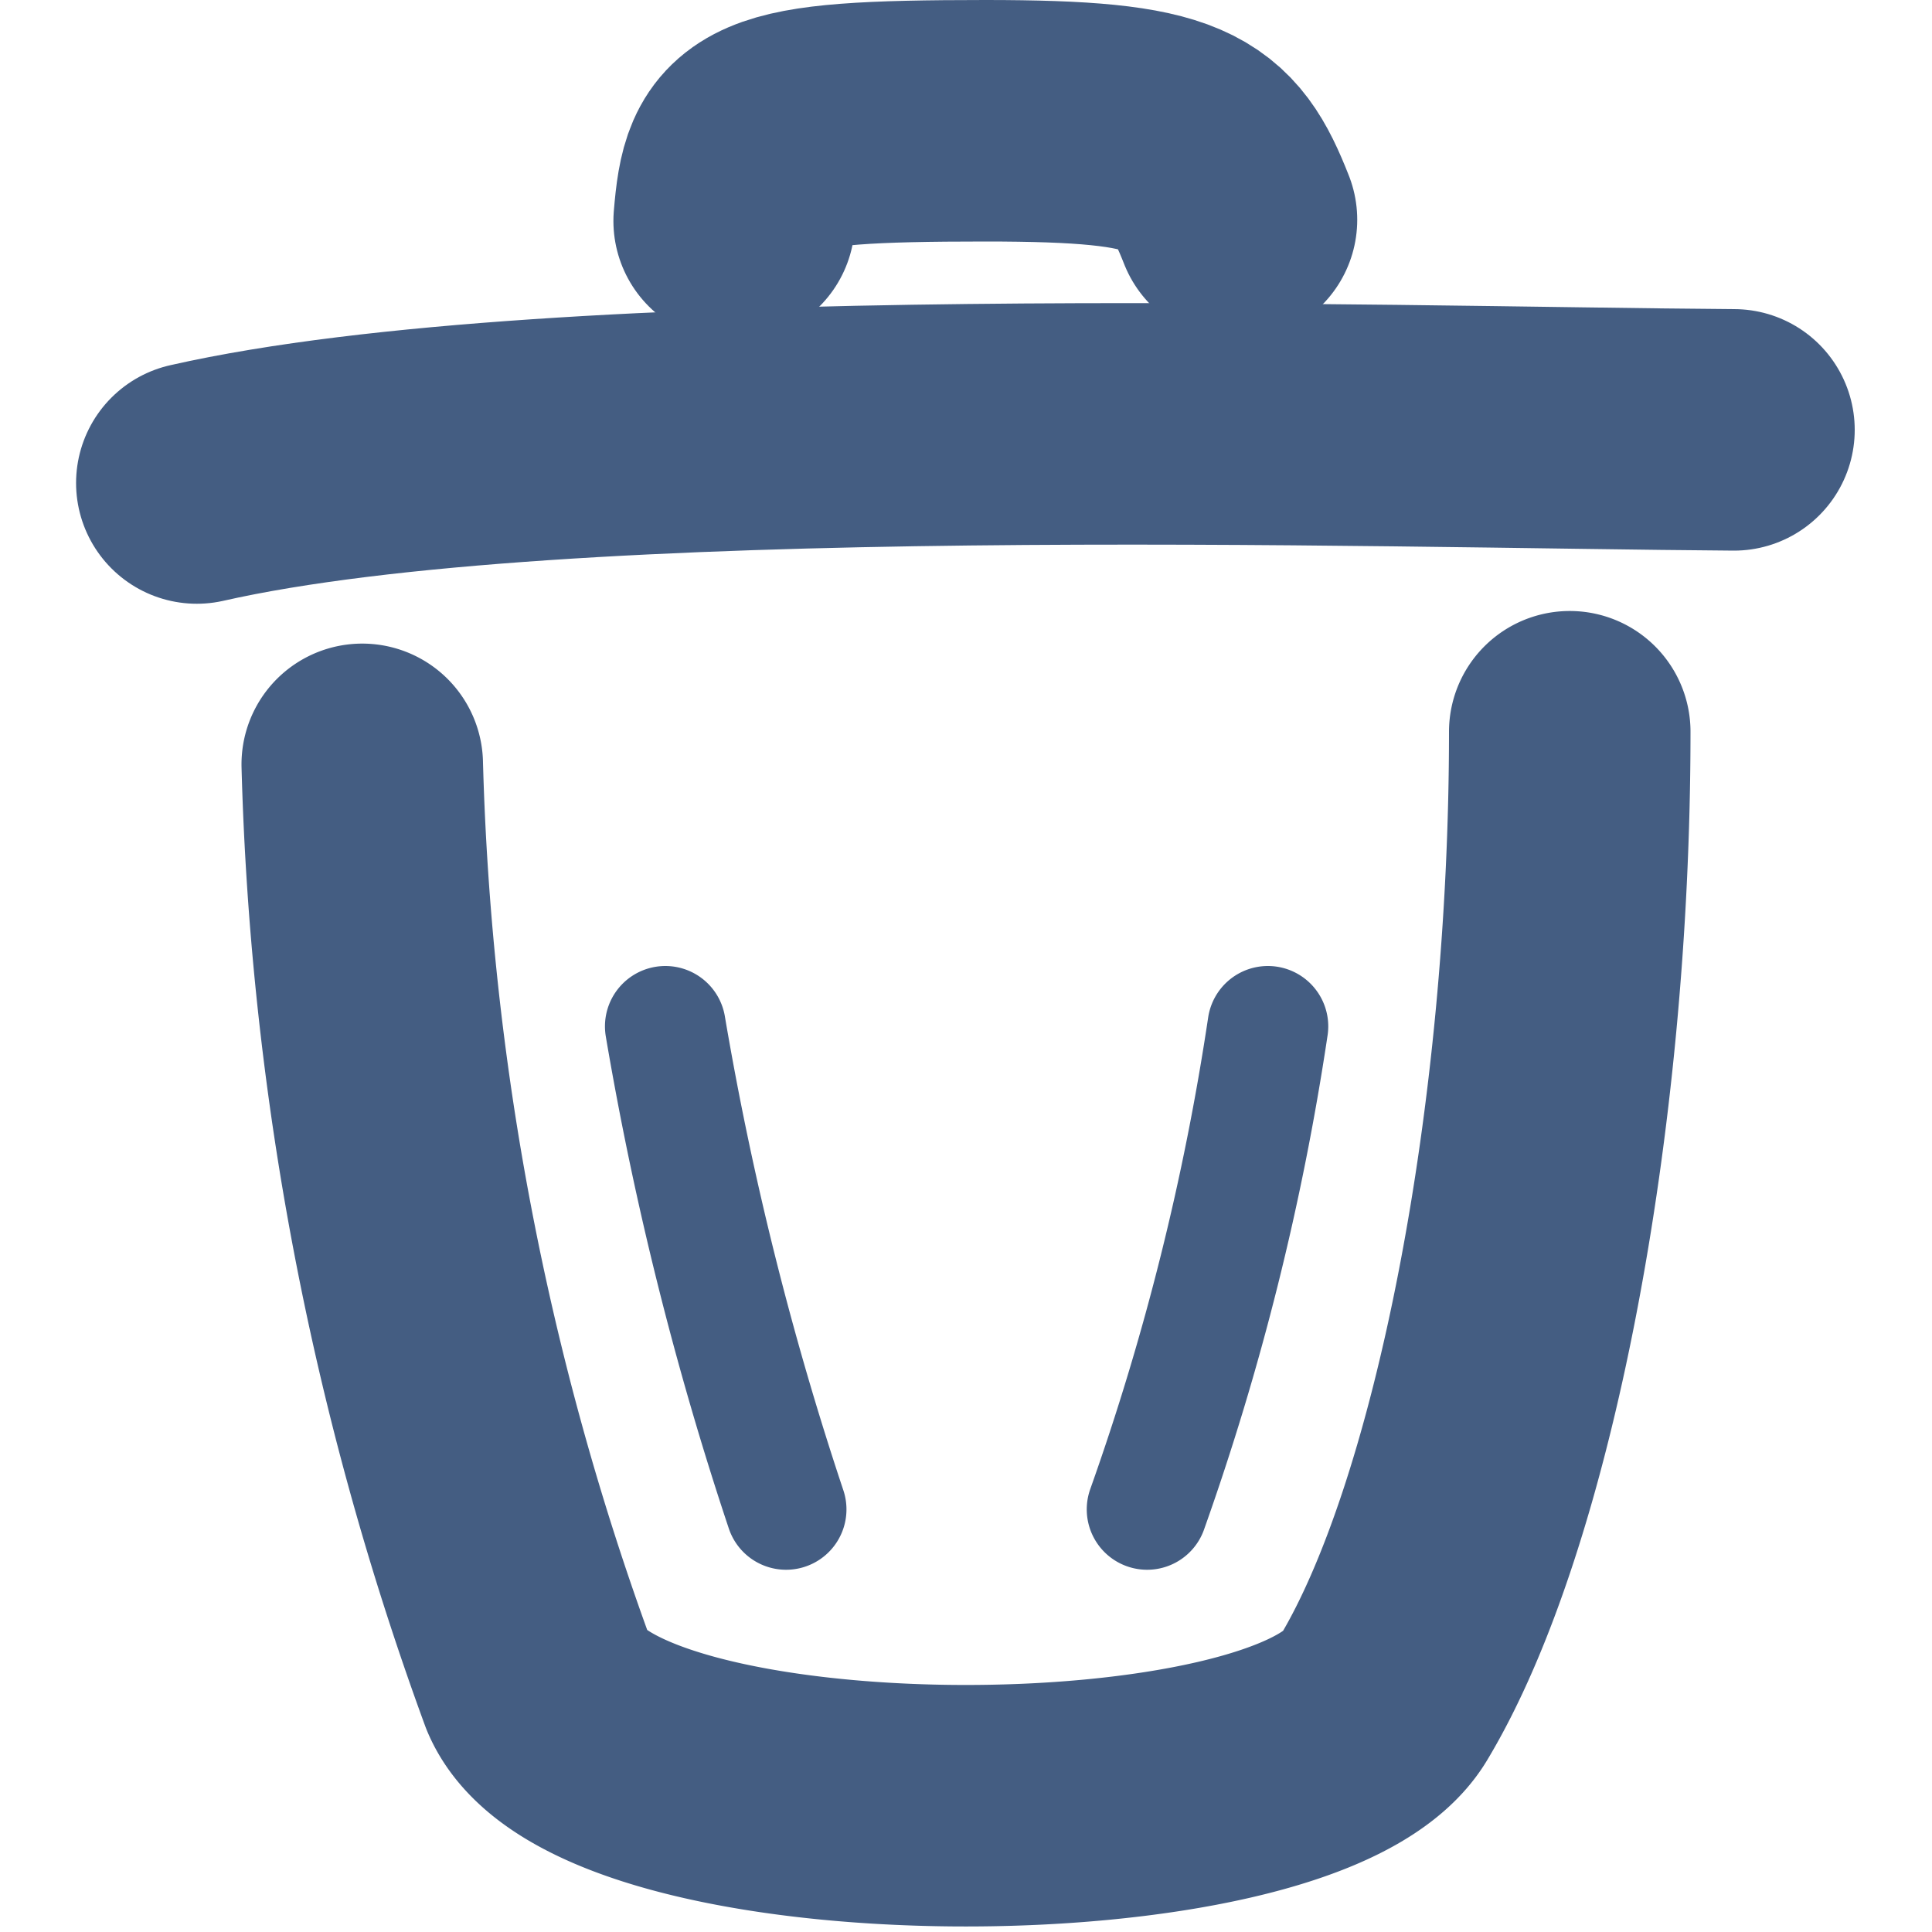 <svg xmlns="http://www.w3.org/2000/svg" width="16" height="16" viewBox="0 0 16 16"><defs><style>.cls-1{fill:#e04c59;fill-opacity:0;}.cls-2,.cls-3{fill:none;stroke:#445d82;stroke-linecap:round;stroke-linejoin:round;}.cls-2{stroke-width:2px;}</style></defs><g id="_16_Trash_Can" data-name="16_Trash Can"><g id="Group"><rect id="Container" class="cls-1" width="16" height="16"/><path class="cls-2" d="M1.63,4c3-.68,9.8-.46,12.73-.44"/><path class="cls-2" d="M13,6.06c0,3.22-.64,6.5-1.54,8-.72,1.21-6.45,1.21-7-.11A24,24,0,0,1,3,6.33"/><path class="cls-2" d="M6.08,1.83C6.14,1.11,6.25,1,8.16,1c1.62,0,1.82.16,2.08.82"/><path class="cls-3" d="M10.5,8.5a21.37,21.37,0,0,1-1,4"/><path class="cls-3" d="M5.51,8.5a26.8,26.8,0,0,0,1,4"/></g></g></svg>